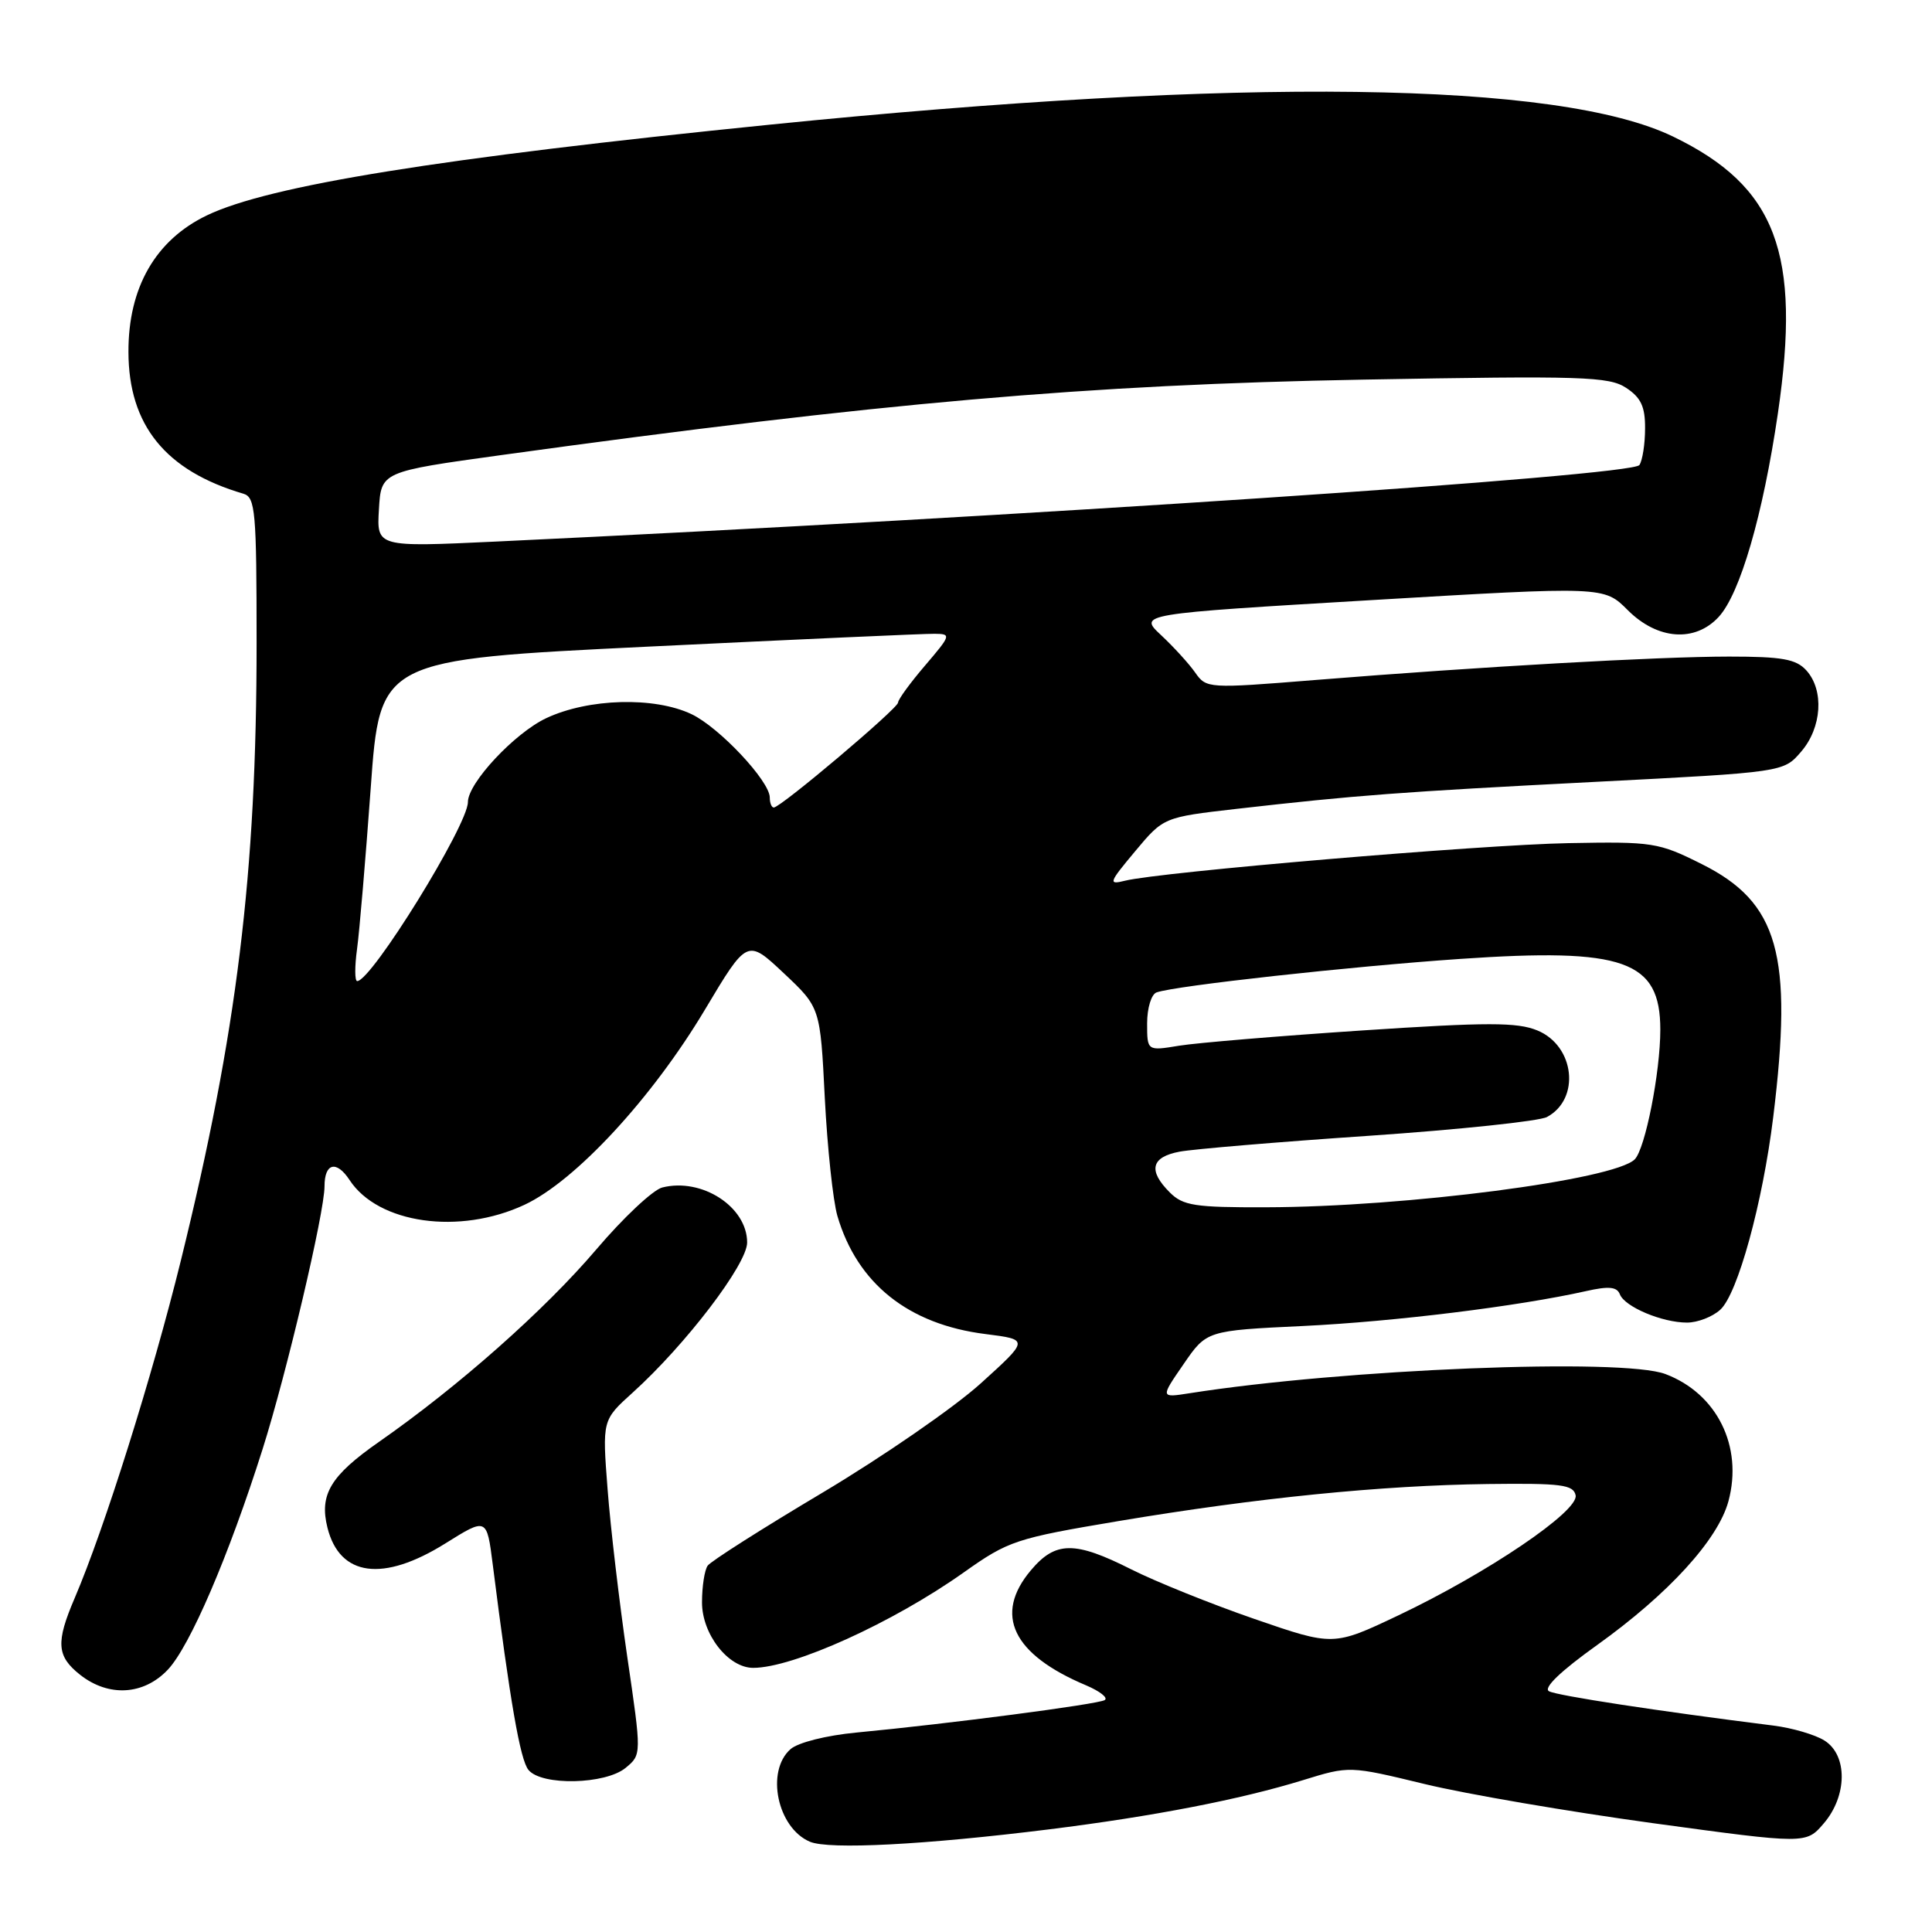 <?xml version="1.0" encoding="UTF-8" standalone="no"?>
<!DOCTYPE svg PUBLIC "-//W3C//DTD SVG 1.1//EN" "http://www.w3.org/Graphics/SVG/1.1/DTD/svg11.dtd" >
<svg xmlns="http://www.w3.org/2000/svg" xmlns:xlink="http://www.w3.org/1999/xlink" version="1.1" viewBox="0 0 256 256">
 <g >
 <path fill="currentColor"
d=" M 139.00 242.40 C 152.79 240.68 164.31 238.45 172.65 235.88 C 178.80 233.98 178.80 233.98 188.76 236.39 C 194.24 237.72 207.86 240.05 219.02 241.58 C 239.31 244.35 239.31 244.35 241.65 241.62 C 244.79 237.97 244.84 232.57 241.75 230.63 C 240.51 229.85 237.47 228.96 235.00 228.65 C 219.56 226.71 206.33 224.68 205.25 224.10 C 204.46 223.67 206.78 221.44 211.62 217.98 C 221.08 211.21 227.65 204.02 229.03 198.91 C 230.98 191.66 227.51 184.65 220.68 182.07 C 215.00 179.91 178.05 181.40 157.63 184.61 C 153.75 185.22 153.75 185.22 156.82 180.77 C 159.88 176.31 159.88 176.31 172.69 175.70 C 184.75 175.12 201.19 173.09 210.15 171.08 C 213.17 170.40 214.25 170.50 214.64 171.50 C 215.28 173.16 220.23 175.25 223.54 175.25 C 224.93 175.25 226.91 174.49 227.94 173.55 C 230.25 171.47 233.56 159.41 234.96 148.03 C 237.61 126.48 235.66 119.58 225.50 114.50 C 219.75 111.62 219.01 111.51 207.80 111.72 C 196.18 111.94 153.72 115.54 149.07 116.70 C 146.82 117.26 146.91 116.99 150.41 112.80 C 154.18 108.29 154.18 108.29 163.84 107.18 C 179.75 105.37 185.37 104.94 211.41 103.60 C 236.33 102.32 236.33 102.32 238.66 99.60 C 241.41 96.41 241.73 91.46 239.35 88.83 C 237.99 87.33 236.15 87.00 229.10 87.00 C 219.61 87.01 196.27 88.33 174.19 90.11 C 160.06 91.25 159.85 91.23 158.37 89.12 C 157.55 87.95 155.52 85.72 153.86 84.17 C 150.84 81.35 150.84 81.35 181.69 79.52 C 212.54 77.69 212.54 77.69 215.69 80.85 C 219.62 84.78 224.59 85.15 227.73 81.75 C 230.57 78.68 233.60 68.25 235.58 54.77 C 238.69 33.52 235.36 24.71 221.70 18.10 C 206.52 10.75 164.67 10.19 102.10 16.51 C 58.22 20.94 35.66 24.58 27.41 28.54 C 20.61 31.81 16.99 38.10 17.02 46.64 C 17.04 56.35 21.94 62.39 32.25 65.42 C 33.84 65.89 34.00 67.72 34.00 85.22 C 34.00 115.73 31.41 136.82 23.95 167.09 C 20.18 182.37 13.82 202.59 9.91 211.72 C 7.37 217.64 7.50 219.46 10.63 221.93 C 14.40 224.89 19.04 224.62 22.23 221.25 C 25.16 218.16 30.31 206.18 34.80 192.00 C 37.99 181.93 43.00 160.66 43.00 157.19 C 43.00 154.10 44.58 153.71 46.32 156.36 C 50.11 162.15 60.88 163.67 69.50 159.64 C 76.26 156.48 86.42 145.49 93.41 133.78 C 99.01 124.40 99.01 124.40 103.85 128.95 C 108.69 133.50 108.69 133.50 109.29 145.50 C 109.63 152.10 110.38 159.13 110.96 161.12 C 113.59 170.08 120.37 175.49 130.59 176.77 C 136.37 177.50 136.37 177.50 129.95 183.31 C 126.41 186.51 116.99 193.01 109.01 197.77 C 101.03 202.52 94.17 206.88 93.77 207.46 C 93.36 208.03 93.02 210.21 93.02 212.30 C 93.00 216.52 96.49 221.00 99.80 221.00 C 105.10 221.00 118.32 215.01 127.71 208.35 C 133.64 204.15 134.58 203.84 148.21 201.55 C 166.59 198.47 183.03 196.82 197.18 196.64 C 206.90 196.52 208.49 196.73 208.78 198.14 C 209.20 200.24 197.11 208.43 185.30 214.04 C 176.68 218.13 176.68 218.13 166.22 214.52 C 160.46 212.53 153.12 209.57 149.90 207.95 C 142.41 204.17 139.86 204.19 136.59 208.08 C 131.64 213.96 134.17 219.22 143.92 223.32 C 145.75 224.10 146.86 224.97 146.38 225.27 C 145.47 225.83 125.73 228.41 113.50 229.57 C 109.49 229.95 105.75 230.89 104.75 231.77 C 101.43 234.69 103.00 242.21 107.32 244.04 C 109.84 245.11 122.53 244.45 139.00 242.40 Z  M 82.90 234.25 C 85.02 232.50 85.02 232.50 83.11 219.50 C 82.07 212.35 80.89 202.38 80.51 197.34 C 79.80 188.17 79.80 188.17 83.83 184.53 C 90.86 178.18 99.00 167.51 99.00 164.64 C 99.00 159.91 93.00 156.02 87.75 157.35 C 86.51 157.67 82.58 161.36 79.01 165.56 C 72.17 173.60 60.75 183.71 50.21 191.06 C 43.79 195.54 42.29 198.04 43.39 202.43 C 45.02 208.91 50.75 209.67 59.00 204.52 C 64.50 201.08 64.50 201.08 65.29 207.29 C 67.59 225.49 68.93 233.22 70.03 234.53 C 71.78 236.65 80.22 236.46 82.90 234.25 Z  M 155.00 158.00 C 152.09 155.09 152.53 153.31 156.31 152.60 C 158.13 152.26 169.40 151.31 181.36 150.50 C 193.32 149.68 203.95 148.56 204.98 148.01 C 209.44 145.62 208.67 138.58 203.71 136.54 C 201.04 135.44 197.11 135.44 180.50 136.54 C 169.50 137.27 158.59 138.18 156.25 138.56 C 152.00 139.26 152.00 139.26 152.00 135.60 C 152.00 133.57 152.56 131.74 153.25 131.50 C 155.77 130.61 178.92 128.06 193.50 127.06 C 215.22 125.57 220.00 127.26 220.00 136.44 C 220.00 142.09 218.00 152.23 216.61 153.62 C 213.89 156.34 186.29 159.93 167.75 159.97 C 158.31 160.00 156.76 159.76 155.00 158.00 Z  M 47.31 125.75 C 47.63 123.41 48.44 113.83 49.12 104.46 C 50.34 87.41 50.34 87.41 85.92 85.68 C 105.49 84.73 122.55 83.96 123.83 83.98 C 126.07 84.00 126.02 84.15 122.58 88.18 C 120.61 90.48 119.00 92.69 119.00 93.09 C 119.00 93.86 103.45 107.00 102.53 107.00 C 102.24 107.00 102.00 106.41 102.00 105.68 C 102.00 103.50 95.31 96.38 91.63 94.63 C 86.70 92.29 77.98 92.53 72.38 95.16 C 68.18 97.14 62.00 103.75 62.00 106.28 C 62.00 109.33 49.22 130.00 47.33 130.00 C 47.00 130.00 46.99 128.09 47.31 125.75 Z  M 50.21 67.50 C 50.50 62.50 50.50 62.50 66.50 60.29 C 116.61 53.37 144.16 50.96 180.72 50.30 C 209.67 49.78 213.19 49.89 215.47 51.39 C 217.43 52.68 218.00 53.88 217.98 56.77 C 217.98 58.82 217.64 61.00 217.23 61.62 C 216.29 63.06 135.40 68.47 65.71 71.76 C 49.91 72.50 49.91 72.50 50.21 67.50 Z "/>
</g>
</svg>